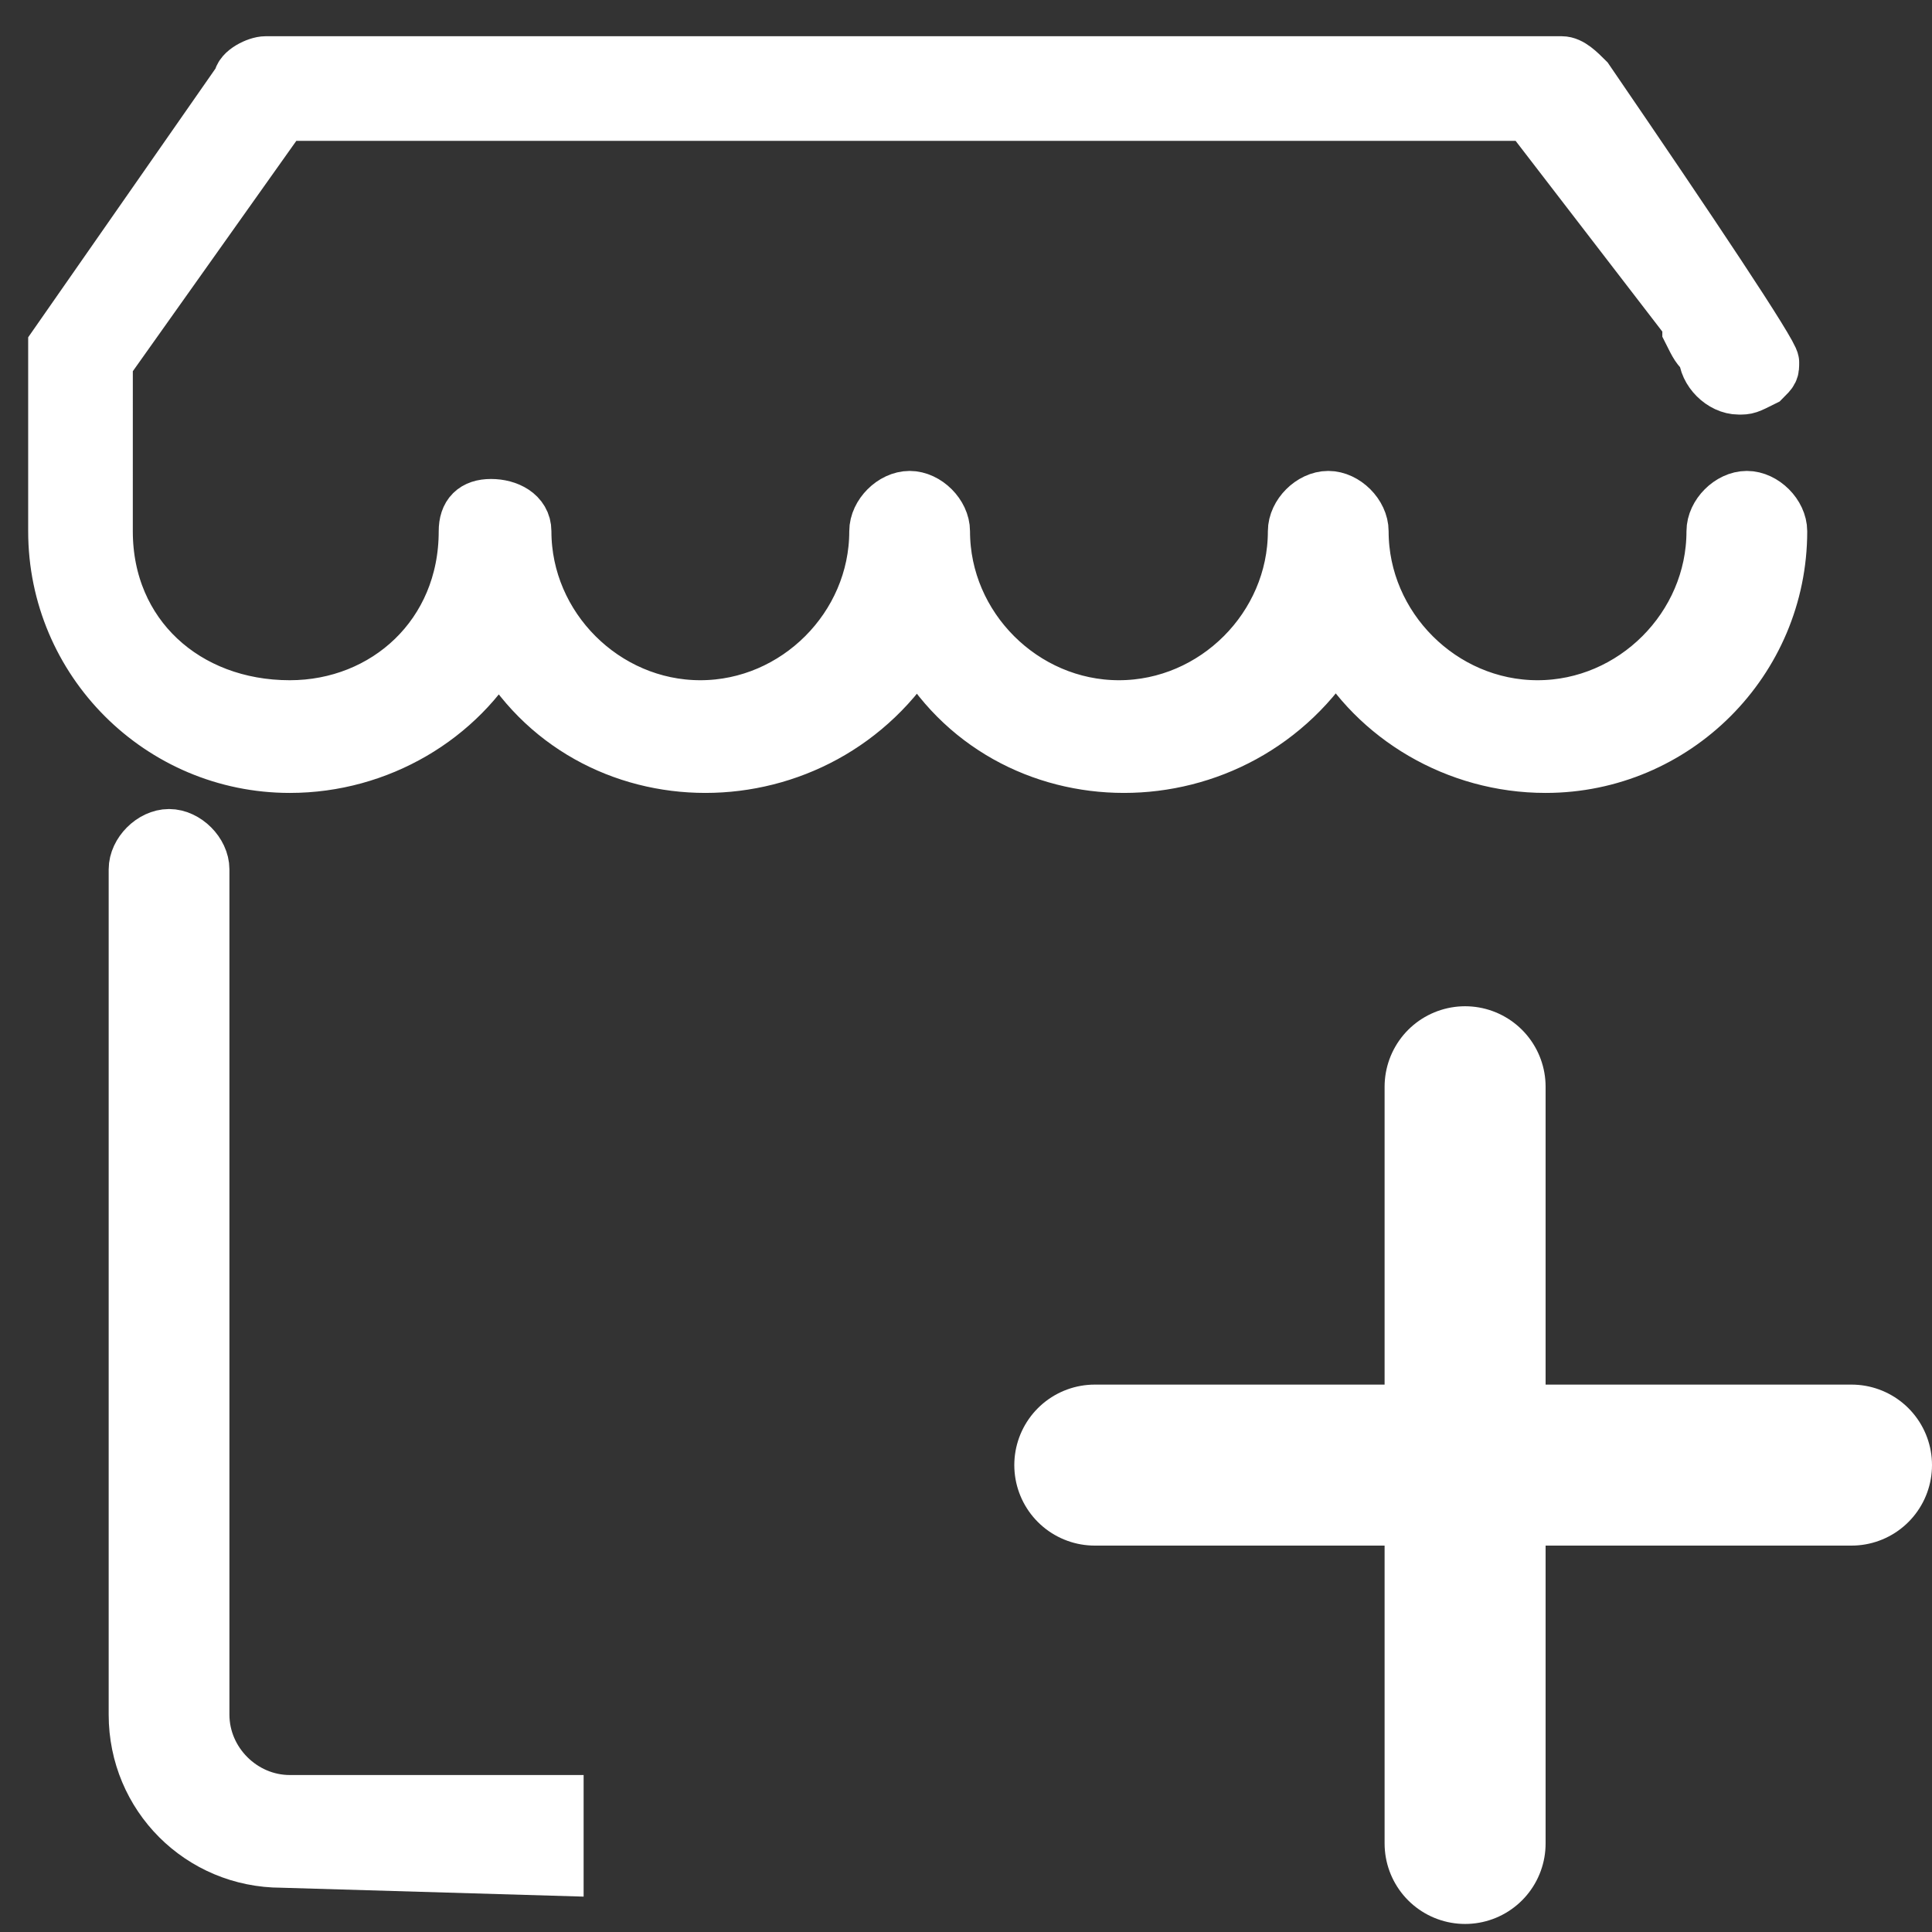 <?xml version="1.0" encoding="utf-8"?>
<!-- Generator: Adobe Illustrator 22.0.1, SVG Export Plug-In . SVG Version: 6.00 Build 0)  -->
<svg version="1.1" id="Layer_1" xmlns="http://www.w3.org/2000/svg" xmlns:xlink="http://www.w3.org/1999/xlink" x="0px" y="0px"
	 viewBox="0 0 24 24" style="enable-background:new 0 0 24 24;" xml:space="preserve">
<rect x="0" y="0" width="24" height="24" fill="#333333" stroke="none"/>
<style type="text/css">
	.st0{fill:#FFFFFF;stroke:#FFFFFF;stroke-width:0.7;stroke-miterlimit:10;}
	.st1{fill:none;stroke:#FFFFFF;stroke-width:2;stroke-linecap:round;stroke-linejoin:round;}
</style>
<path class="st0" d="M21.2,4.4c0,0.2,0.2,0.4,0.4,0.4c0.1,0,0.1,0,0.3-0.1C22,4.6,22,4.6,22,4.5S21,2.9,19.7,1
	c-0.1-0.1-0.2-0.2-0.3-0.2H3.3C3.2,0.8,3,0.9,3,1L0.7,4.3c0,0.1,0-0.1,0,2.3c0,1.6,1.3,2.9,2.9,2.9c1.1,0,2.1-0.6,2.6-1.5
	c1.1,2,4,2,5.2,0c1.1,2,4,2,5.2,0c0.5,0.9,1.5,1.5,2.6,1.5c1.6,0,2.9-1.3,2.9-2.9c0-0.2-0.2-0.4-0.4-0.4s-0.4,0.2-0.4,0.4
	c0,1.2-1,2.2-2.2,2.2s-2.2-1-2.2-2.2c0-0.2-0.2-0.4-0.4-0.4s-0.4,0.2-0.4,0.4c0,1.2-1,2.2-2.2,2.2s-2.2-1-2.2-2.2
	c0-0.2-0.2-0.4-0.4-0.4s-0.4,0.2-0.4,0.4c0,1.2-1,2.2-2.2,2.2s-2.2-1-2.2-2.2c0-0.2-0.2-0.3-0.4-0.3c-0.2,0-0.3,0.1-0.3,0.3
	c0,1.3-1,2.2-2.2,2.2c-1.3,0-2.3-0.9-2.3-2.2V4.5l2.2-3.1H19L21,4v0.1C21.1,4.3,21.1,4.3,21.2,4.4L21.2,4.4z M6.9,22.4H3.6
	c-0.6,0-1.1-0.5-1.1-1.1V10.8c0-0.2-0.2-0.4-0.4-0.4s-0.4,0.2-0.4,0.4v10.5c0,1,0.8,1.8,1.8,1.8l3.4,0.1C6.9,22.9,6.9,22.4,6.9,22.4
	z"/>
<path class="st1" d="M23,18.2h-9.4"/>
<path class="st1" d="M18.2,22.9v-9.4"/>
</svg>
